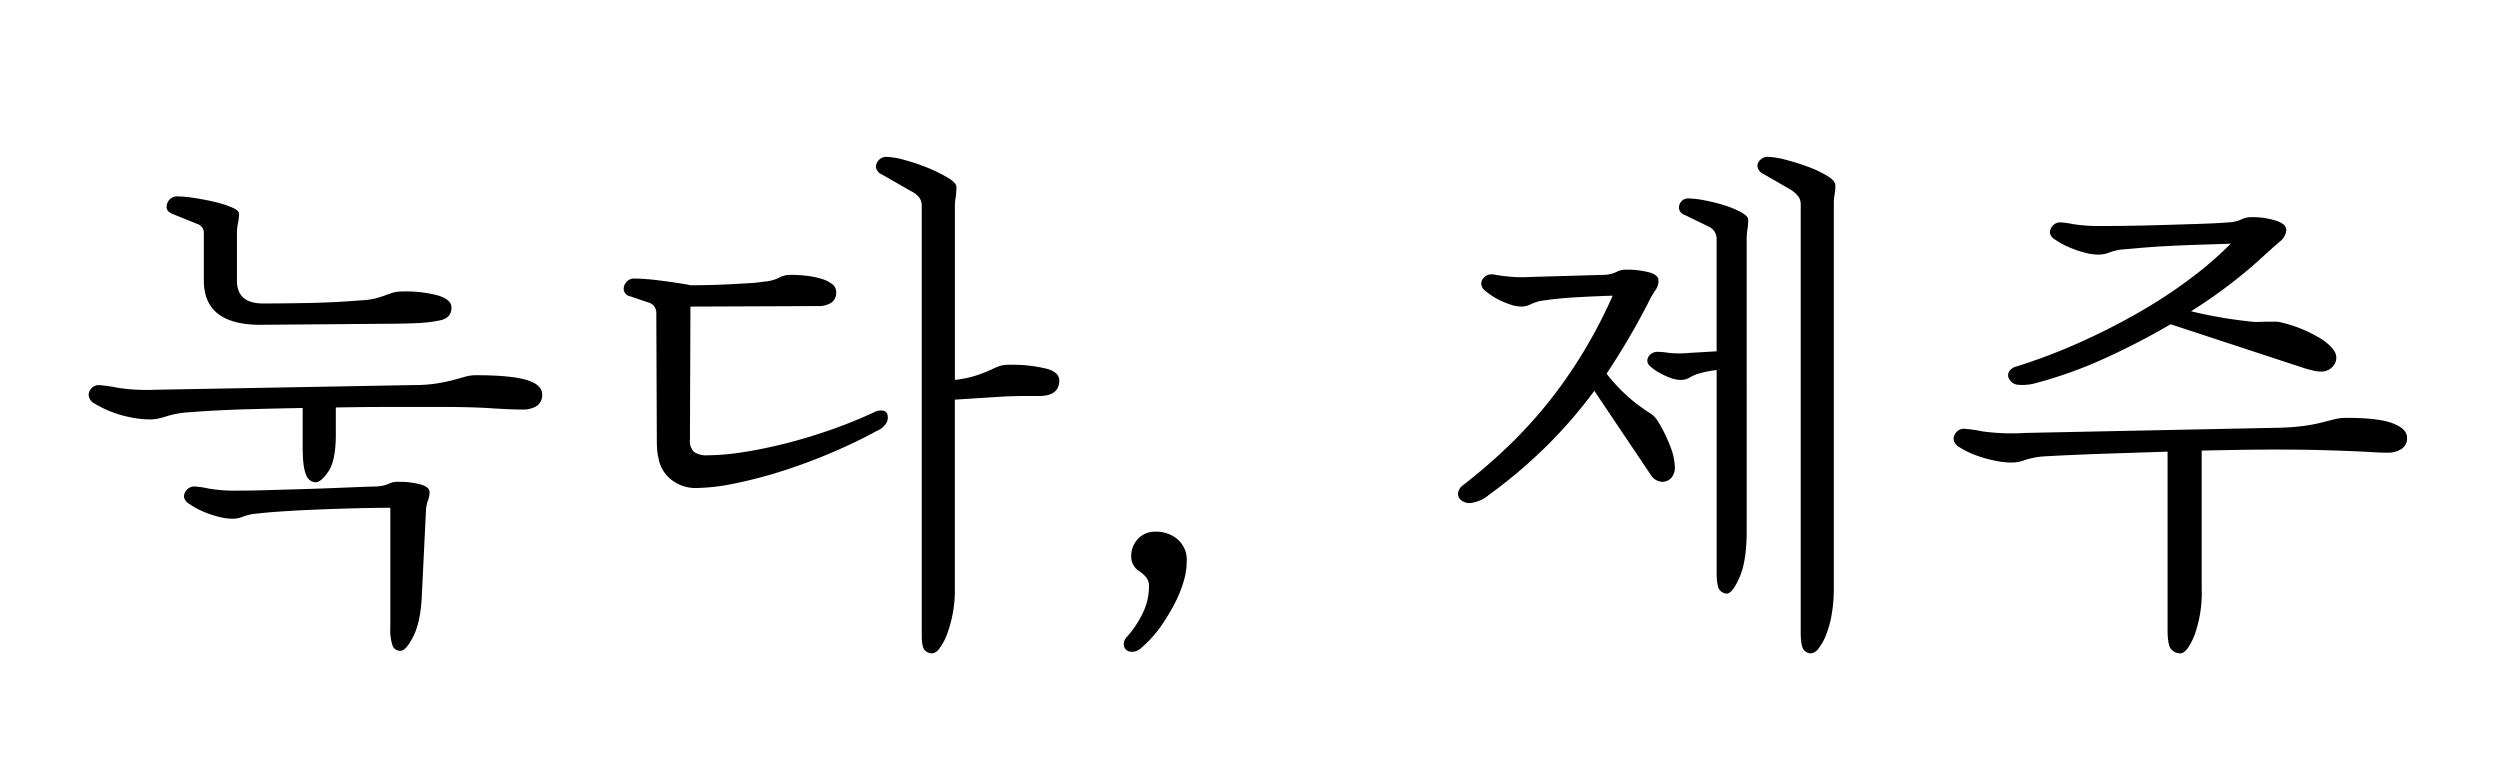 <svg xmlns="http://www.w3.org/2000/svg" width="577" height="180" viewBox="0 0 577 180">
  <defs>
    <style>
      .cls-1 {
        fill-rule: evenodd;
      }
    </style>
  </defs>
  <path id="눅다_제주" data-name="눅다, 제주" class="cls-1" d="M45.517,51.679a2.182,2.182,0,0,1,1.529,1.92v11.16q0,10.44,13.642,10.2l28.93-.24q2.938,0,6.115-.12a34.264,34.264,0,0,0,5.527-.6q2.939-.478,2.94-3,0-1.8-2.94-2.76a28.731,28.731,0,0,0-8.467-.96,7.234,7.234,0,0,0-2,.24q-0.824.242-1.764,0.6t-2.234.72a17.088,17.088,0,0,1-3.528.48q-5.882.481-11.642,0.6t-10.937.12q-6,0-6-5.28V54.2a12.391,12.391,0,0,1,.235-2.7,9.9,9.9,0,0,0,.235-2.22q0-.72-1.705-1.44a25.193,25.193,0,0,0-4-1.26q-2.293-.54-4.7-0.9a27.808,27.808,0,0,0-3.94-.36,2.233,2.233,0,0,0-1.646.72,2.326,2.326,0,0,0-.706,1.68,1.355,1.355,0,0,0,.412,1.08,3.487,3.487,0,0,0,1,.6Zm61.8,35.28q-1.236.36-2.823,0.78t-3.822.78a35.593,35.593,0,0,1-5.527.36l-59.506,1.08a43.757,43.757,0,0,1-8.585-.478,31.831,31.831,0,0,0-4.234-.6,2.332,2.332,0,0,0-1.646.662,2.3,2.3,0,0,0-.706,1.763,2.477,2.477,0,0,0,1.47,1.894,23.308,23.308,0,0,0,3.587,1.77,25.412,25.412,0,0,0,4.586,1.344,23.165,23.165,0,0,0,4.469.487,9.039,9.039,0,0,0,1.94-.193q0.882-.194,1.882-0.517a20.938,20.938,0,0,1,2.293-.581,25.737,25.737,0,0,1,3.293-.388q6.35-.478,12.818-0.66t13.054-.3v9.12q0,4.68.823,6.36a2.438,2.438,0,0,0,2.117,1.68q1.293,0,3-2.52t1.705-8.52v-6.24q6.466-.118,12.583-0.12H101.73q7.056,0,11.583.3t7.233,0.3a5.872,5.872,0,0,0,3.351-.84,2.966,2.966,0,0,0,1.235-2.64q0-2.278-3.646-3.36T109.844,86.6A8.976,8.976,0,0,0,107.316,86.959Zm-17.64,24.72a7.991,7.991,0,0,1-3.116.6q-3.765.121-8,.3t-8.467.3q-4.234.121-8.173,0.24t-7.115.12a35.7,35.7,0,0,1-6.644-.48,20.569,20.569,0,0,0-3.352-.48,2.233,2.233,0,0,0-1.646.72,2.327,2.327,0,0,0-.706,1.68,2.382,2.382,0,0,0,1.235,1.62,16.191,16.191,0,0,0,3,1.68,22.924,22.924,0,0,0,3.646,1.26,13.178,13.178,0,0,0,3.175.48,6.234,6.234,0,0,0,2.587-.48,11.857,11.857,0,0,1,3.41-.72q1.88-.239,5.468-0.48t7.938-.42q4.349-.18,8.879-0.3t8.291-.12v27.6a11.5,11.5,0,0,0,.529,4.26,1.856,1.856,0,0,0,1.823,1.14q1.293,0,3-3.42t1.94-9.78l0.941-19.32a8.071,8.071,0,0,1,.47-2.22,5.049,5.049,0,0,0,.353-1.86q0-1.2-2.117-1.8a19.261,19.261,0,0,0-5.174-.6A4.511,4.511,0,0,0,89.676,111.679ZM232.736,84.2a6.426,6.426,0,0,0-2.058.3,14.06,14.06,0,0,0-1.823.78q-1.294.6-3.351,1.32a24.375,24.375,0,0,1-5.116,1.08V47.6a12.753,12.753,0,0,1,.176-2.04,14.893,14.893,0,0,0,.177-2.4q0-.959-2-2.16a34.286,34.286,0,0,0-4.646-2.28,44.373,44.373,0,0,0-5.35-1.8,17.68,17.68,0,0,0-4.234-.72,2.232,2.232,0,0,0-1.646.72,2.325,2.325,0,0,0-.706,1.68,2.275,2.275,0,0,0,1.411,1.68l6.7,3.84a5.311,5.311,0,0,1,2,1.62,3.323,3.323,0,0,1,.47,1.74V146.6q0,2.758.706,3.48a2.367,2.367,0,0,0,1.764.72,2.5,2.5,0,0,0,1.646-1.2,12.468,12.468,0,0,0,1.7-3.18,28.514,28.514,0,0,0,1.294-4.62,28.024,28.024,0,0,0,.529-5.52V92.239l11.29-.72q2.822-.118,4.762-0.12h3.352q4.7,0,4.7-3.6,0-1.8-2.705-2.64a32.954,32.954,0,0,0-9.055-.96h0Zm-41.513,15.18q-5.411,1.861-10.525,3.12t-9.584,1.92a54,54,0,0,1-7.762.66,5.01,5.01,0,0,1-3.175-.78,3.5,3.5,0,0,1-.941-2.82l0.118-30.72,29.4-.12a5.375,5.375,0,0,0,3.116-.78,2.79,2.79,0,0,0,1.117-2.46,2.232,2.232,0,0,0-.882-1.8,7.275,7.275,0,0,0-2.352-1.2,18.548,18.548,0,0,0-3.351-.72,31.784,31.784,0,0,0-4-.24,5.205,5.205,0,0,0-2.587.66,9.386,9.386,0,0,1-3.528.9,31.617,31.617,0,0,1-3.41.36q-2,.121-4.293.24t-4.7.18q-2.412.062-4.41,0.06-3.175-.6-7.056-1.08a53.151,53.151,0,0,0-6.115-.48,2.232,2.232,0,0,0-1.646.72,2.324,2.324,0,0,0-.706,1.68,1.742,1.742,0,0,0,1.411,1.68l4.234,1.44a2.442,2.442,0,0,1,1.881,2.52l0.118,29.4c0,0.561.018,1.181,0.059,1.86a10.719,10.719,0,0,0,.294,1.98,8.012,8.012,0,0,0,3.234,5.34,9.1,9.1,0,0,0,5.233,1.74,47.224,47.224,0,0,0,9.29-1.08,105.47,105.47,0,0,0,10.937-2.88q5.644-1.8,11.29-4.2t10.466-5.04a4.44,4.44,0,0,0,2.293-2.04,2.525,2.525,0,0,0,.059-1.92,1.258,1.258,0,0,0-1.117-.72,3.076,3.076,0,0,0-1.823.36A110.39,110.39,0,0,1,191.223,99.379Zm71.736,32.46a6.9,6.9,0,0,1,1.647,1.5,3.2,3.2,0,0,1,.588,1.98,14.243,14.243,0,0,1-1.412,6.12,23.529,23.529,0,0,1-3.763,5.64,2.344,2.344,0,0,0-.647,1.68,1.675,1.675,0,0,0,.588,1.26,2.215,2.215,0,0,0,1.412.42,3.026,3.026,0,0,0,1.822-.72,27.61,27.61,0,0,0,4.822-5.28,48.135,48.135,0,0,0,3.646-6.24,28.3,28.3,0,0,0,1.646-4.44,16.425,16.425,0,0,0,.588-4.32,6.2,6.2,0,0,0-2.058-4.92,7.5,7.5,0,0,0-5.116-1.8,5.293,5.293,0,0,0-4.116,1.68,5.849,5.849,0,0,0-1.528,4.08,3.962,3.962,0,0,0,1.881,3.36h0ZM406.31,36.859a2.011,2.011,0,0,0-.7,1.5,2.3,2.3,0,0,0,1.411,1.8l6.233,3.6a6.409,6.409,0,0,1,1.823,1.62,3.04,3.04,0,0,1,.529,1.74V146q0,3.119.7,3.96a2.1,2.1,0,0,0,1.647.84,2.524,2.524,0,0,0,1.764-1.14,12.307,12.307,0,0,0,1.764-3.18,23.561,23.561,0,0,0,1.293-4.8,35.078,35.078,0,0,0,.471-5.88V47a12.369,12.369,0,0,1,.176-2.1,12.251,12.251,0,0,0,.177-2.1q0-1.08-1.882-2.22a26.5,26.5,0,0,0-4.469-2.1,51.867,51.867,0,0,0-5.174-1.62,17.758,17.758,0,0,0-4.116-.66A2.339,2.339,0,0,0,406.31,36.859Zm-18.228,9.6a2.192,2.192,0,0,0-.588,1.5,1.885,1.885,0,0,0,1.412,1.68l5.409,2.64a3.083,3.083,0,0,1,1.882,2.88v25.92l-6.115.36a24.577,24.577,0,0,1-4.94,0,19.172,19.172,0,0,0-2.587-.24,2.463,2.463,0,0,0-1.646.6,1.952,1.952,0,0,0-.706,1.56,1.929,1.929,0,0,0,.823,1.32,11.673,11.673,0,0,0,2,1.38A17.072,17.072,0,0,0,385.5,87.2a6.574,6.574,0,0,0,2.235.48,4.033,4.033,0,0,0,2.234-.54,9.51,9.51,0,0,1,2.47-1.02,26.569,26.569,0,0,1,3.763-.72v46.8q0,3.118.7,3.96a2.1,2.1,0,0,0,1.647.84q1.293,0,2.94-3.78t1.646-10.62V55.279a13.812,13.812,0,0,1,.177-2.34,13.1,13.1,0,0,0,.176-2.22q0-.838-1.646-1.74a22,22,0,0,0-3.94-1.62,38.684,38.684,0,0,0-4.586-1.14,21.628,21.628,0,0,0-3.7-.42A1.955,1.955,0,0,0,388.082,46.459ZM370.8,86.239a168.2,168.2,0,0,0,9.526-16.2,22.262,22.262,0,0,1,1.7-3,3.885,3.885,0,0,0,.764-2.28q0-1.319-2.234-1.92a20.08,20.08,0,0,0-5.174-.6,4.664,4.664,0,0,0-2.352.54,6.977,6.977,0,0,1-2.94.66l-16.817.48a31.828,31.828,0,0,1-3.94,0q-1.587-.118-2.528-0.24t-1.529-.24a5.463,5.463,0,0,0-1.058-.12,2.339,2.339,0,0,0-1.647.66,2.135,2.135,0,0,0-.705,1.62,2.4,2.4,0,0,0,1.058,1.62,14.978,14.978,0,0,0,2.47,1.68,18.361,18.361,0,0,0,3,1.32,8.56,8.56,0,0,0,2.646.54,5.007,5.007,0,0,0,2.411-.6,9.008,9.008,0,0,1,3.117-.84q3.056-.478,7.467-0.72t8.173-.36a115.163,115.163,0,0,1-6.056,11.82,111.584,111.584,0,0,1-7.468,11.1,103.9,103.9,0,0,1-9.29,10.56,127.38,127.38,0,0,1-11.642,10.2,2.826,2.826,0,0,0-1.235,1.86,1.86,1.86,0,0,0,.529,1.5,3.051,3.051,0,0,0,2.646.78,8.152,8.152,0,0,0,3.822-1.74,116.561,116.561,0,0,0,13.406-11.34A109.968,109.968,0,0,0,367.973,90.2l13.053,19.44a3.256,3.256,0,0,0,2.823,1.56,2.929,2.929,0,0,0,1.94-.96,3.636,3.636,0,0,0,.765-2.52,14.064,14.064,0,0,0-1-4.56,34.036,34.036,0,0,0-2.881-5.88,5.825,5.825,0,0,0-1.941-1.98q-1.235-.779-3-2.1a38.536,38.536,0,0,1-6.939-6.96h0Zm115.131-3.6a167.683,167.683,0,0,0,15.052-7.8l31.047,10.2q1.293,0.36,2.058.54a7.441,7.441,0,0,0,1.705.18,3.446,3.446,0,0,0,2.47-1.02,2.935,2.935,0,0,0,.94-2.46q-0.117-1.679-3.116-3.84a31.01,31.01,0,0,0-9.349-3.96,5.521,5.521,0,0,0-1.529-.24h-1.588q-0.882,0-2.058.06a16.086,16.086,0,0,1-2.94-.18q-3.293-.36-6.644-0.96t-6.292-1.32q4.587-2.88,8.526-5.88t7-5.76q3.291-3,4.88-4.38a3.768,3.768,0,0,0,1.588-2.7q0-1.44-2.47-2.22a18.327,18.327,0,0,0-5.527-.78,5.46,5.46,0,0,0-2.411.54,7.872,7.872,0,0,1-2.881.66q-3.175.242-7,.36t-7.7.24q-3.88.121-7.644,0.18t-6.821.06a39.185,39.185,0,0,1-6.7-.42,20.21,20.21,0,0,0-3.058-.42,2.232,2.232,0,0,0-1.646.72,2.324,2.324,0,0,0-.706,1.68,2.223,2.223,0,0,0,1.176,1.56,17.34,17.34,0,0,0,2.881,1.62,24.425,24.425,0,0,0,3.646,1.32,12.793,12.793,0,0,0,3.352.54,6.667,6.667,0,0,0,2.646-.48,12.064,12.064,0,0,1,3.234-.72q1.41-.118,4.174-0.36t6.233-.42q3.468-.18,7.233-0.3t7.173-.24A82.761,82.761,0,0,1,505.8,64.1a113.249,113.249,0,0,1-11.7,7.74,152.516,152.516,0,0,1-13.7,7.02,132.027,132.027,0,0,1-14.935,5.7,2.733,2.733,0,0,0-1.764,1.2,1.616,1.616,0,0,0,0,1.68,2.588,2.588,0,0,0,2.235,1.38,11.462,11.462,0,0,0,4-.42A100.928,100.928,0,0,0,485.926,82.639Zm52.978,14.1q-1.235.3-2.822,0.72a38.233,38.233,0,0,1-3.94.78,52.054,52.054,0,0,1-6,.48l-58.683,1.2a49.66,49.66,0,0,1-9.937-.36,30.075,30.075,0,0,0-4.292-.6,2.234,2.234,0,0,0-1.647.72,2.328,2.328,0,0,0-.705,1.68,2.569,2.569,0,0,0,1.47,1.92,18.176,18.176,0,0,0,3.528,1.74,28.778,28.778,0,0,0,4.351,1.26,19.593,19.593,0,0,0,3.94.48,9.063,9.063,0,0,0,3.234-.6,17.85,17.85,0,0,1,4.645-.84q6.35-.36,13.641-0.6t14.583-.48V145.4q0,3.6.882,4.5a2.792,2.792,0,0,0,2.058.9q1.527,0,3.234-4.08a28.889,28.889,0,0,0,1.7-10.92V104q5.055-.118,9.349-0.18t7.585-.06q6.232,0,10.526.12t7.173,0.24q2.88,0.121,4.822.24t3.351,0.12a5.932,5.932,0,0,0,3.293-.84,2.92,2.92,0,0,0,1.294-2.64q0-2.039-3.293-3.3t-10.7-1.26A11.261,11.261,0,0,0,538.9,96.739Z"/>
</svg>
